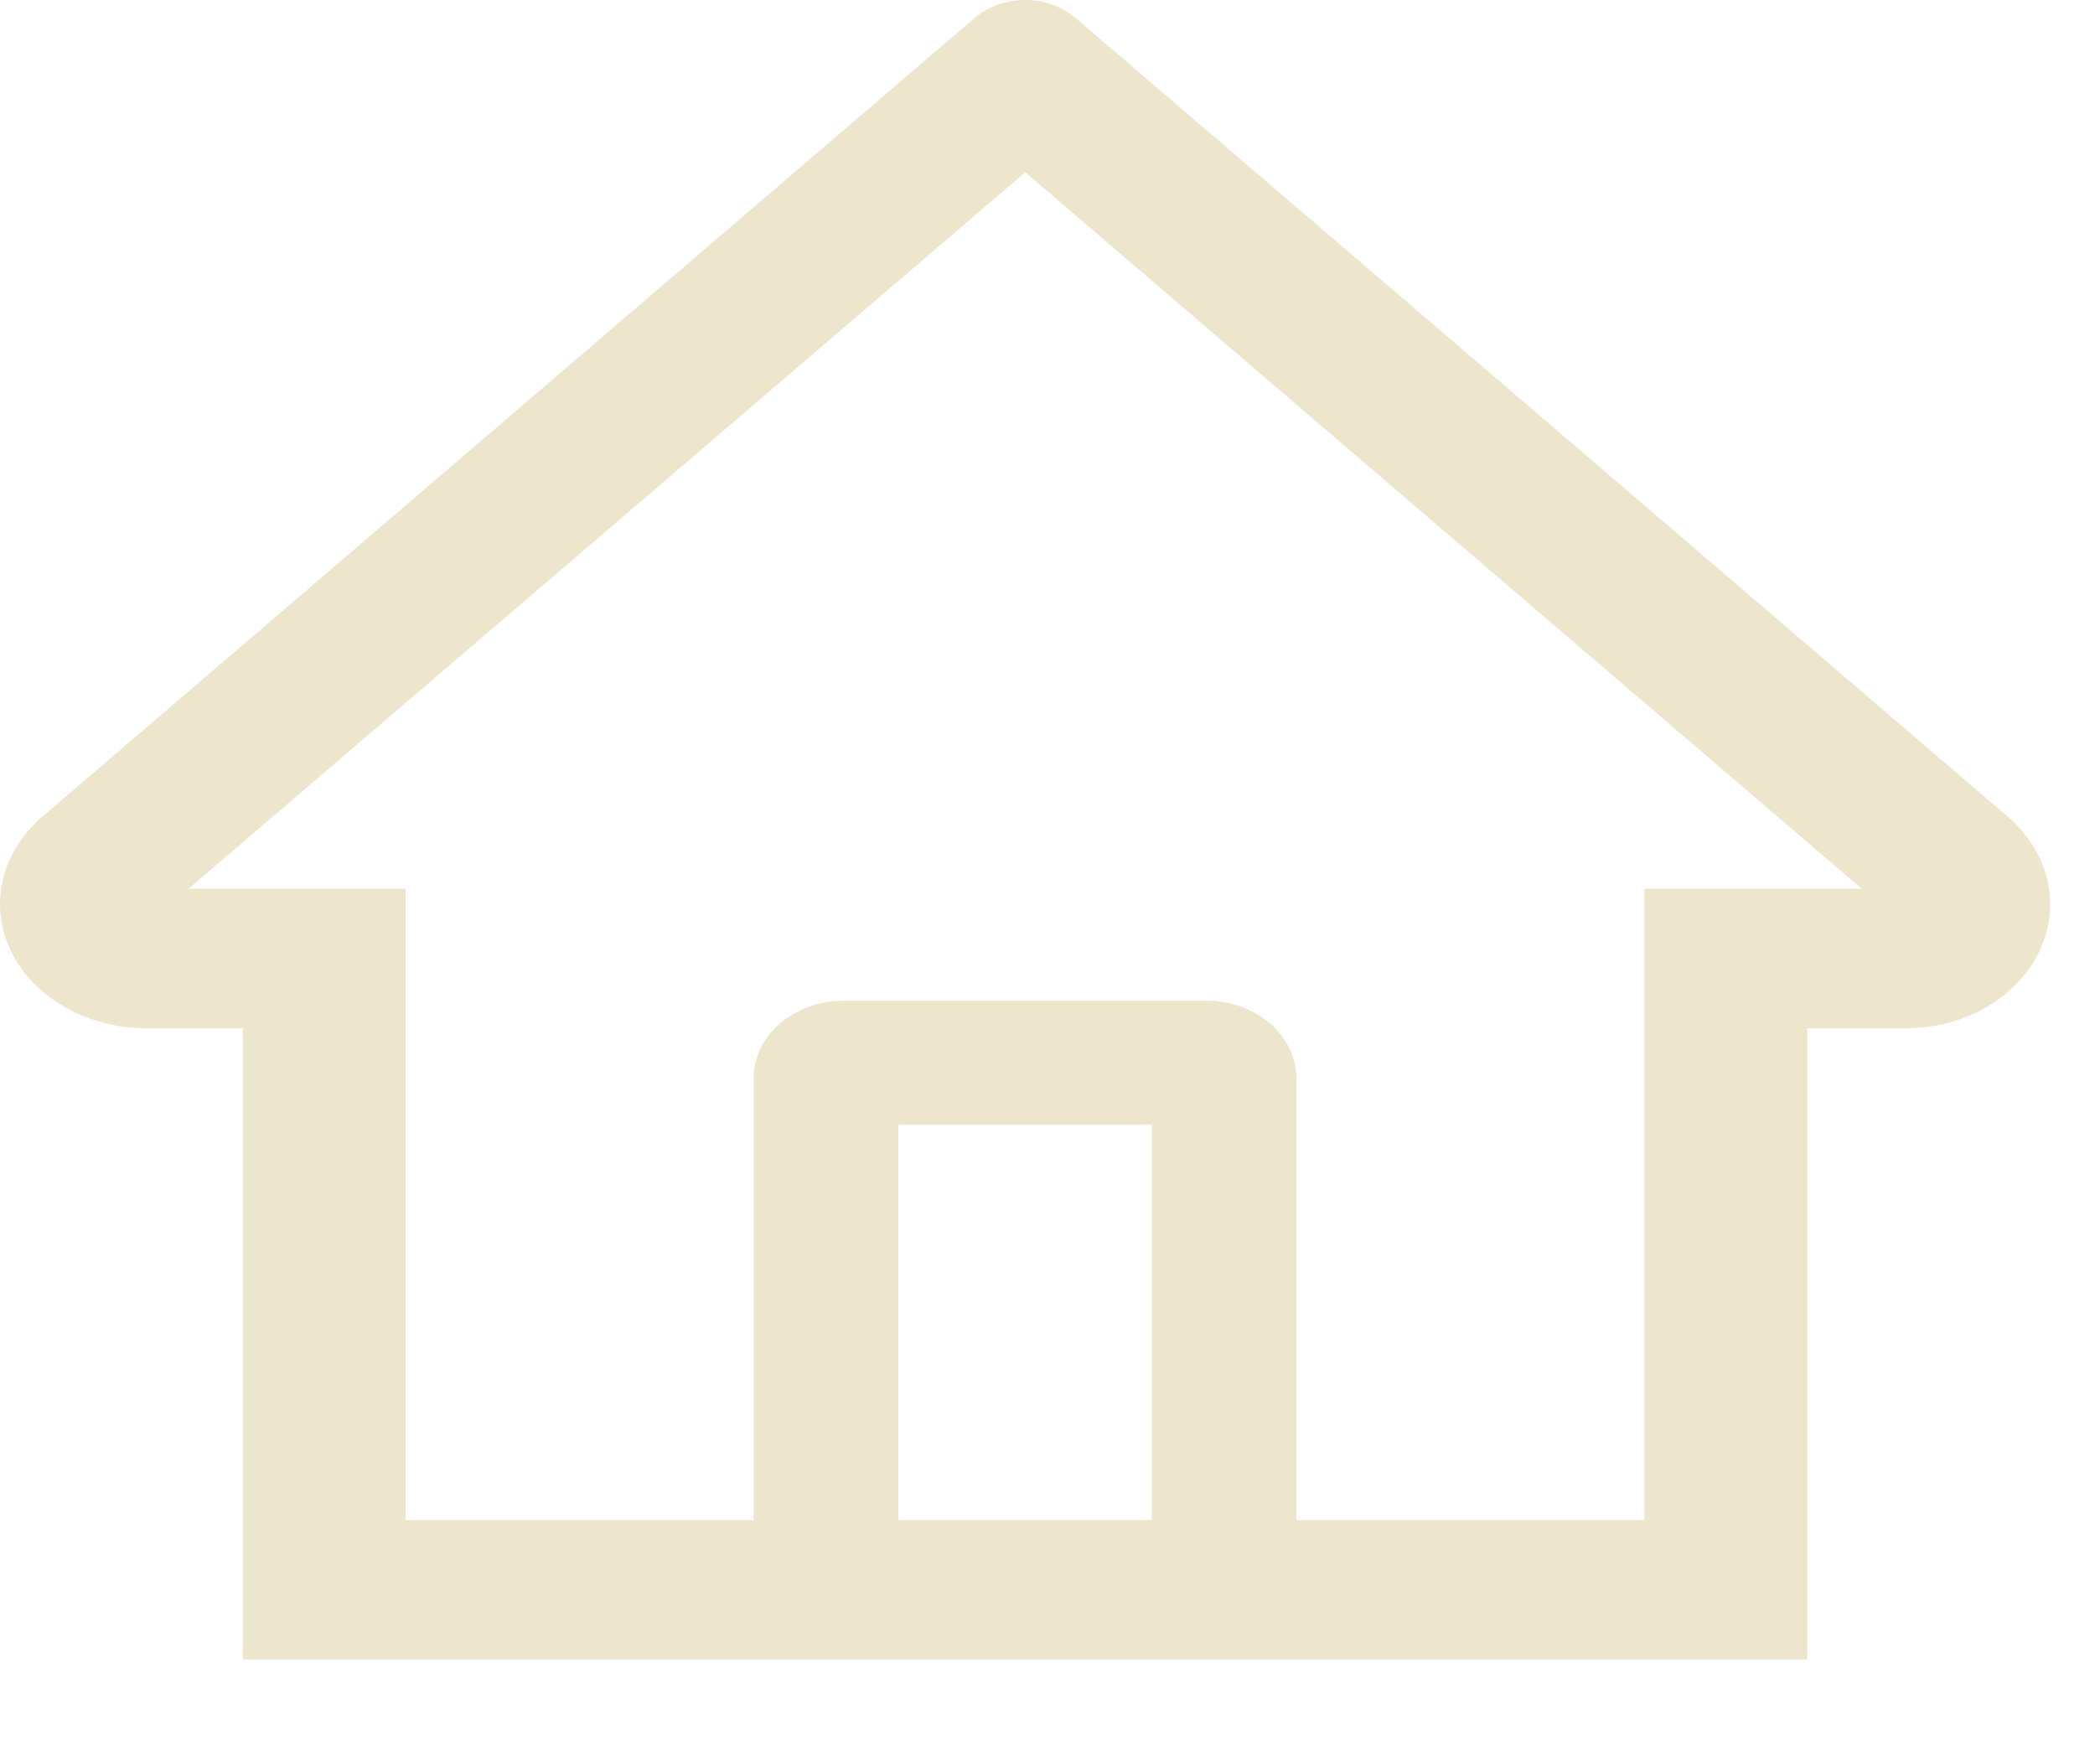 <svg width="19" height="16" viewBox="0 0 19 16" fill="none" xmlns="http://www.w3.org/2000/svg">
<path d="M18.207 7.405L10.283 0.616L9.752 0.161C9.631 0.058 9.467 0 9.296 0C9.126 0 8.962 0.058 8.841 0.161L0.386 7.405C0.262 7.511 0.164 7.637 0.097 7.776C0.031 7.915 -0.002 8.063 8.50042e-05 8.213C0.008 8.832 0.609 9.326 1.331 9.326H2.203V15.051H16.39V9.326H17.28C17.631 9.326 17.961 9.208 18.209 8.996C18.331 8.891 18.428 8.767 18.494 8.63C18.56 8.494 18.593 8.347 18.593 8.199C18.593 7.901 18.455 7.618 18.207 7.405ZM10.445 13.786H8.148V10.2H10.445V13.786ZM14.913 8.06V13.786H11.757V9.778C11.757 9.389 11.39 9.075 10.937 9.075H7.656C7.202 9.075 6.835 9.389 6.835 9.778V13.786H3.679V8.06H1.71L9.298 1.562L9.772 1.968L16.884 8.06H14.913Z" fill="#EDE6CD"/>
</svg>
